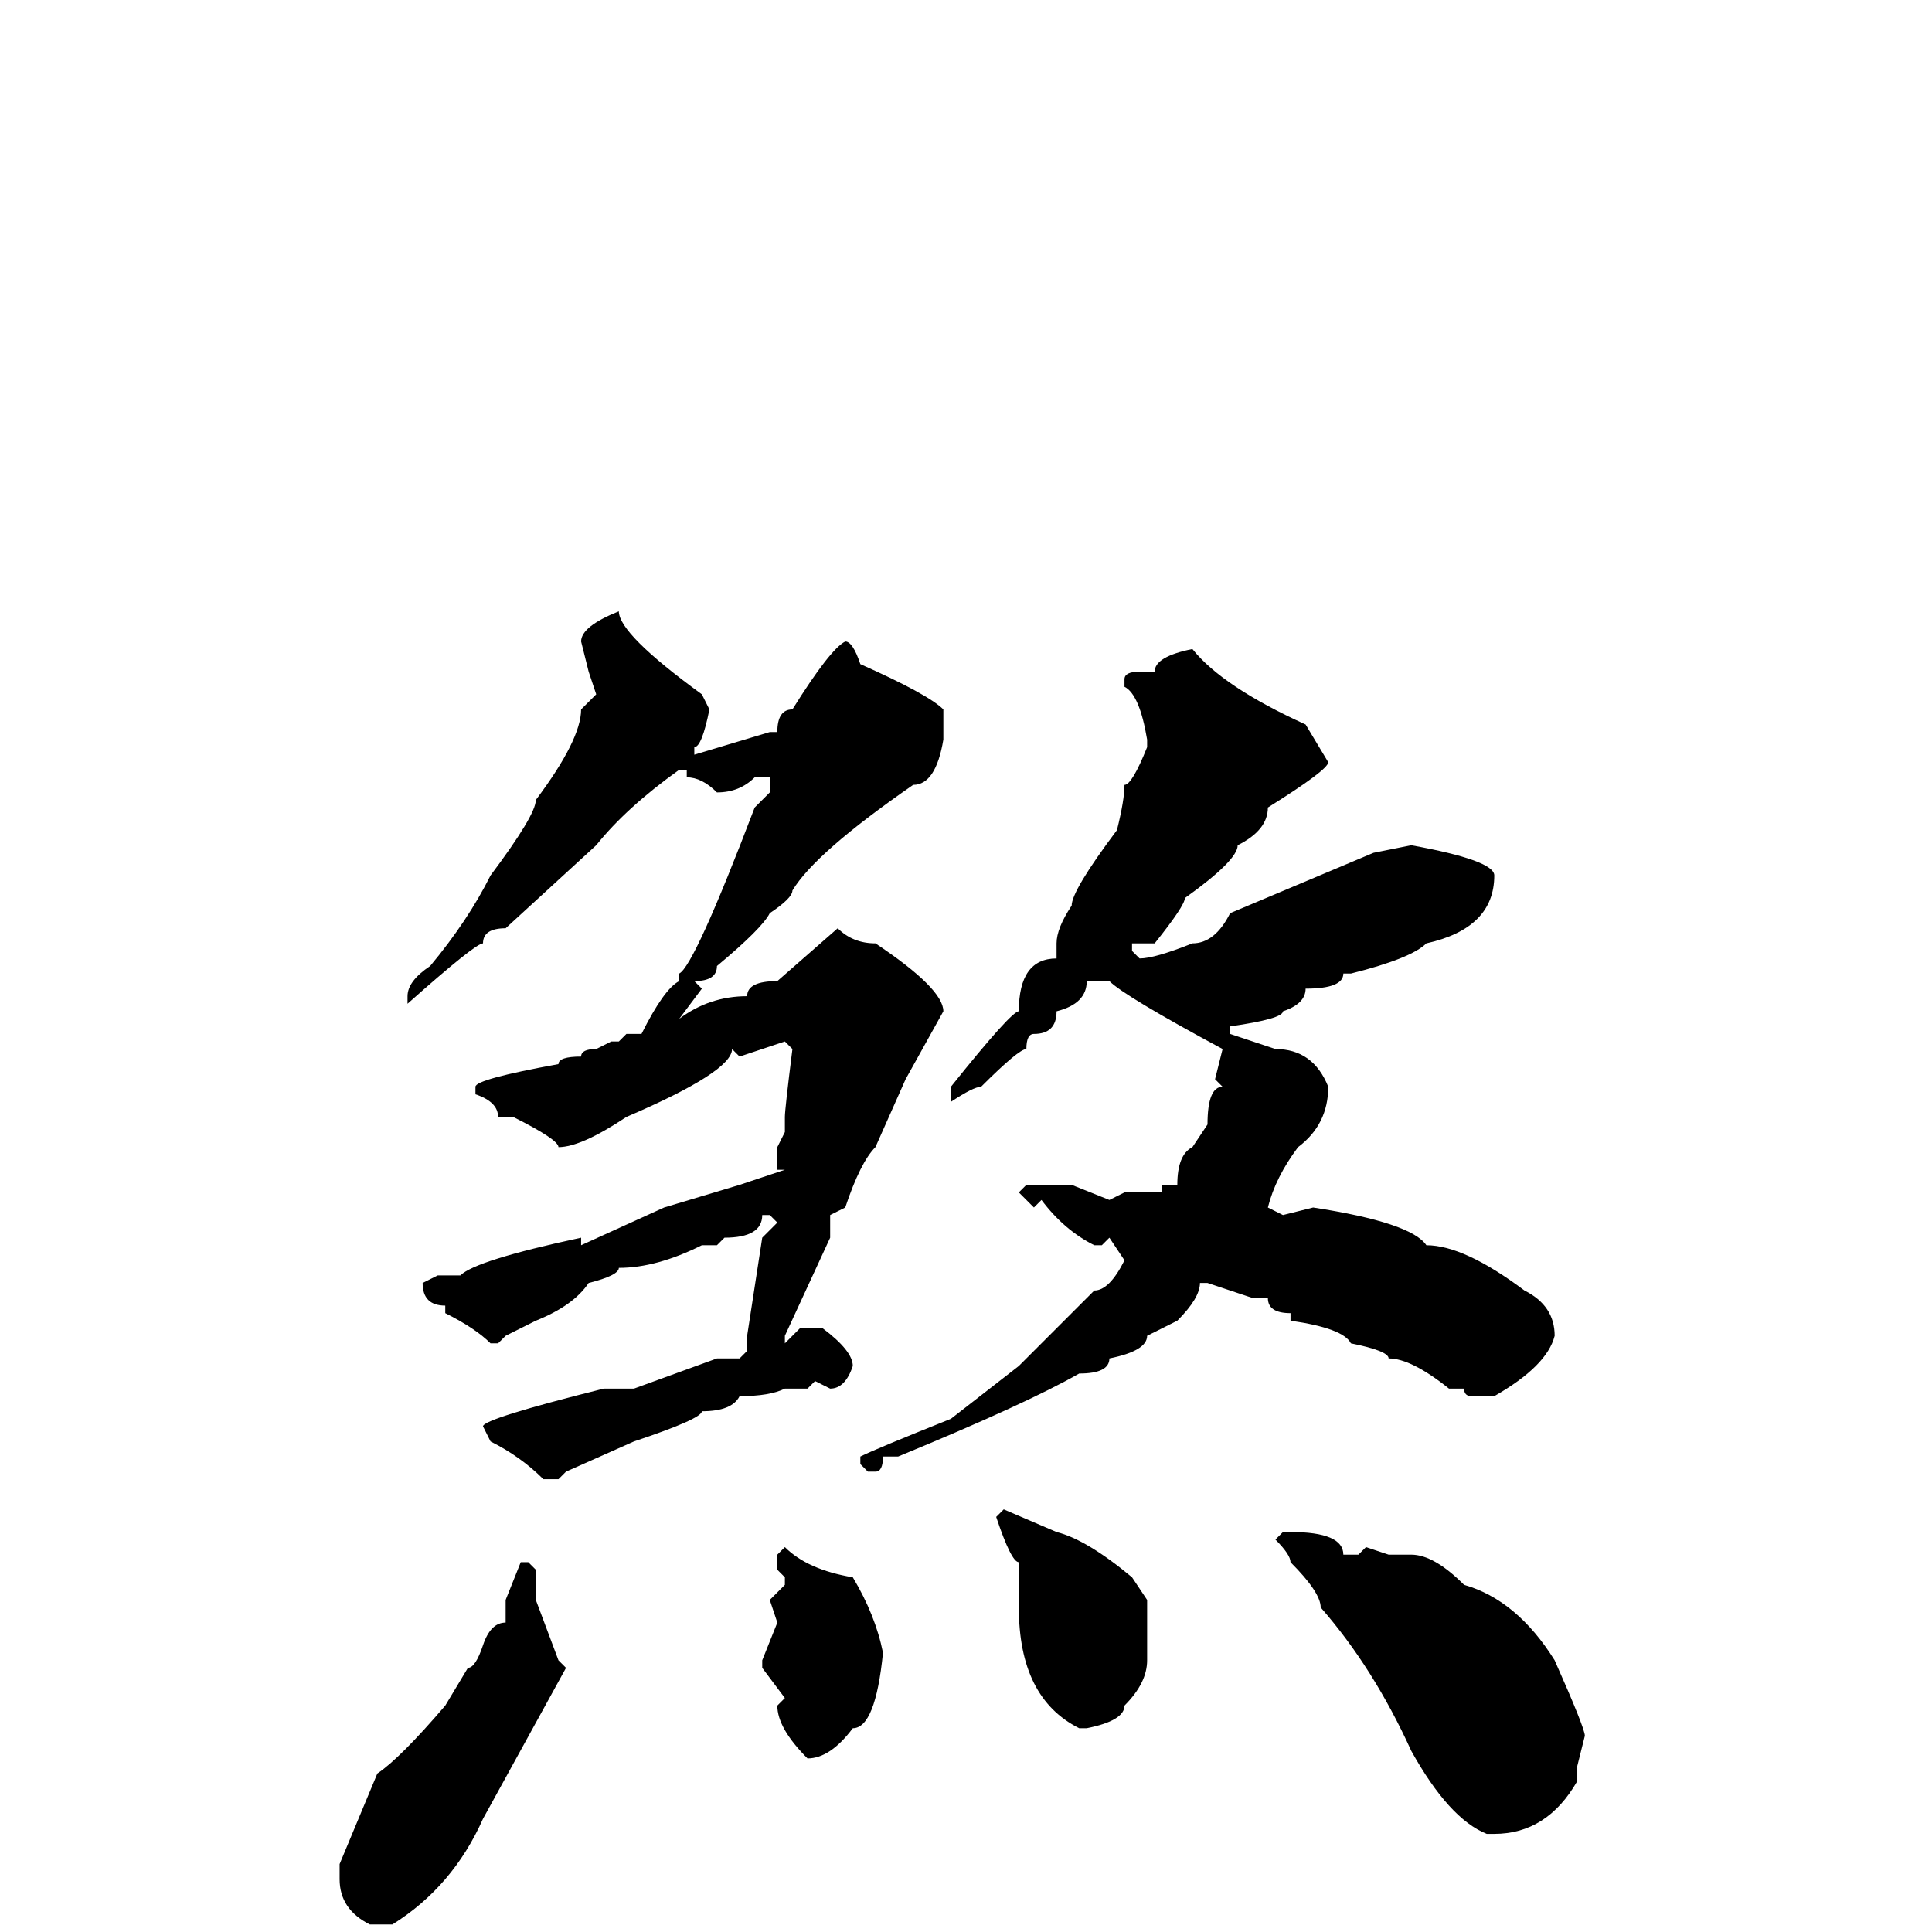 <svg xmlns="http://www.w3.org/2000/svg" viewBox="0 -256 256 256">
	<path fill="#000000" d="M82 -175Q82 -172 93 -164L94 -162Q93 -157 92 -157V-156L102 -159H103Q103 -162 105 -162Q110 -170 112 -171Q113 -171 114 -168Q123 -164 125 -162V-158Q124 -152 121 -152Q108 -143 105 -138Q105 -137 102 -135Q101 -133 95 -128Q95 -126 92 -126L93 -125L90 -121Q94 -124 99 -124Q99 -126 103 -126L111 -133Q113 -131 116 -131Q125 -125 125 -122L120 -113L116 -104Q114 -102 112 -96L110 -95V-92L104 -79V-78L106 -80H109Q113 -77 113 -75Q112 -72 110 -72L108 -73L107 -72H104Q102 -71 98 -71Q97 -69 93 -69Q93 -68 84 -65L75 -61L74 -60H72Q69 -63 65 -65L64 -67Q64 -68 80 -72H83H84L95 -76H98L99 -77V-79L101 -92L103 -94L102 -95H101Q101 -92 96 -92L95 -91H94H93Q87 -88 82 -88Q82 -87 78 -86Q76 -83 71 -81L67 -79L66 -78H65Q63 -80 59 -82V-83Q56 -83 56 -86L58 -87H59H60H61Q63 -89 77 -92V-91L88 -96L98 -99L104 -101H103V-104L104 -106V-108Q104 -109 105 -117L104 -118L98 -116L97 -117Q97 -114 83 -108Q77 -104 74 -104Q74 -105 68 -108H66Q66 -110 63 -111V-112Q63 -113 74 -115Q74 -116 77 -116Q77 -117 79 -117L81 -118H82L83 -119H85Q88 -125 90 -126V-127Q92 -128 100 -149L102 -151V-153H100Q98 -151 95 -151Q93 -153 91 -153V-154H90Q83 -149 79 -144L67 -133Q64 -133 64 -131Q63 -131 54 -123V-124Q54 -126 57 -128Q62 -134 65 -140Q71 -148 71 -150Q77 -158 77 -162L79 -164L78 -167L77 -171Q77 -173 82 -175ZM158 -170Q162 -165 173 -160L176 -155Q176 -154 168 -149Q168 -146 164 -144Q164 -142 157 -137Q157 -136 153 -131H150V-130L151 -129Q153 -129 158 -131Q161 -131 163 -135L182 -143L187 -144Q198 -142 198 -140Q198 -133 189 -131Q187 -129 179 -127H178Q178 -125 173 -125Q173 -123 170 -122Q170 -121 163 -120V-119L169 -117Q174 -117 176 -112Q176 -107 172 -104Q169 -100 168 -96L170 -95L174 -96Q187 -94 189 -91Q194 -91 202 -85Q206 -83 206 -79Q205 -75 198 -71H195Q194 -71 194 -72H192Q187 -76 184 -76Q184 -77 179 -78Q178 -80 171 -81V-82Q168 -82 168 -84H166L160 -86H159Q159 -84 156 -81L152 -79Q152 -77 147 -76Q147 -74 143 -74Q136 -70 119 -63H117Q117 -61 116 -61H115L114 -62V-63Q116 -64 126 -68L135 -75L145 -85Q147 -85 149 -89L147 -92L146 -91H145Q141 -93 138 -97L137 -96L135 -98L136 -99H140H142L147 -97L149 -98H154V-99H156Q156 -103 158 -104L160 -107Q160 -112 162 -112L161 -113L162 -117Q149 -124 147 -126Q146 -126 144 -126Q144 -123 140 -122Q140 -119 137 -119Q136 -119 136 -117Q135 -117 130 -112Q129 -112 126 -110V-112Q134 -122 135 -122Q135 -129 140 -129V-131Q140 -133 142 -136Q142 -138 148 -146Q149 -150 149 -152Q150 -152 152 -157V-158Q151 -164 149 -165V-166Q149 -167 151 -167H153Q153 -169 158 -170ZM133 -56L140 -53Q144 -52 150 -47L152 -44V-36Q152 -33 149 -30Q149 -28 144 -27H143Q135 -31 135 -43V-49Q134 -49 132 -55ZM170 -53H171Q178 -53 178 -50H180L181 -51L184 -50H187Q190 -50 194 -46Q201 -44 206 -36Q210 -27 210 -26L209 -22V-20Q205 -13 198 -13H197Q192 -15 187 -24Q182 -35 175 -43Q175 -45 171 -49Q171 -50 169 -52ZM104 -51Q107 -48 113 -47Q116 -42 117 -37Q116 -27 113 -27Q110 -23 107 -23Q103 -27 103 -30L104 -31L101 -35V-36L103 -41L102 -44L104 -46V-47L103 -48V-50ZM70 -49L71 -48V-44L74 -36L75 -35L64 -15Q60 -6 52 -1H49Q45 -3 45 -7V-9L50 -21Q53 -23 59 -30L62 -35Q63 -35 64 -38Q65 -41 67 -41V-44L69 -49Z"/>
</svg>